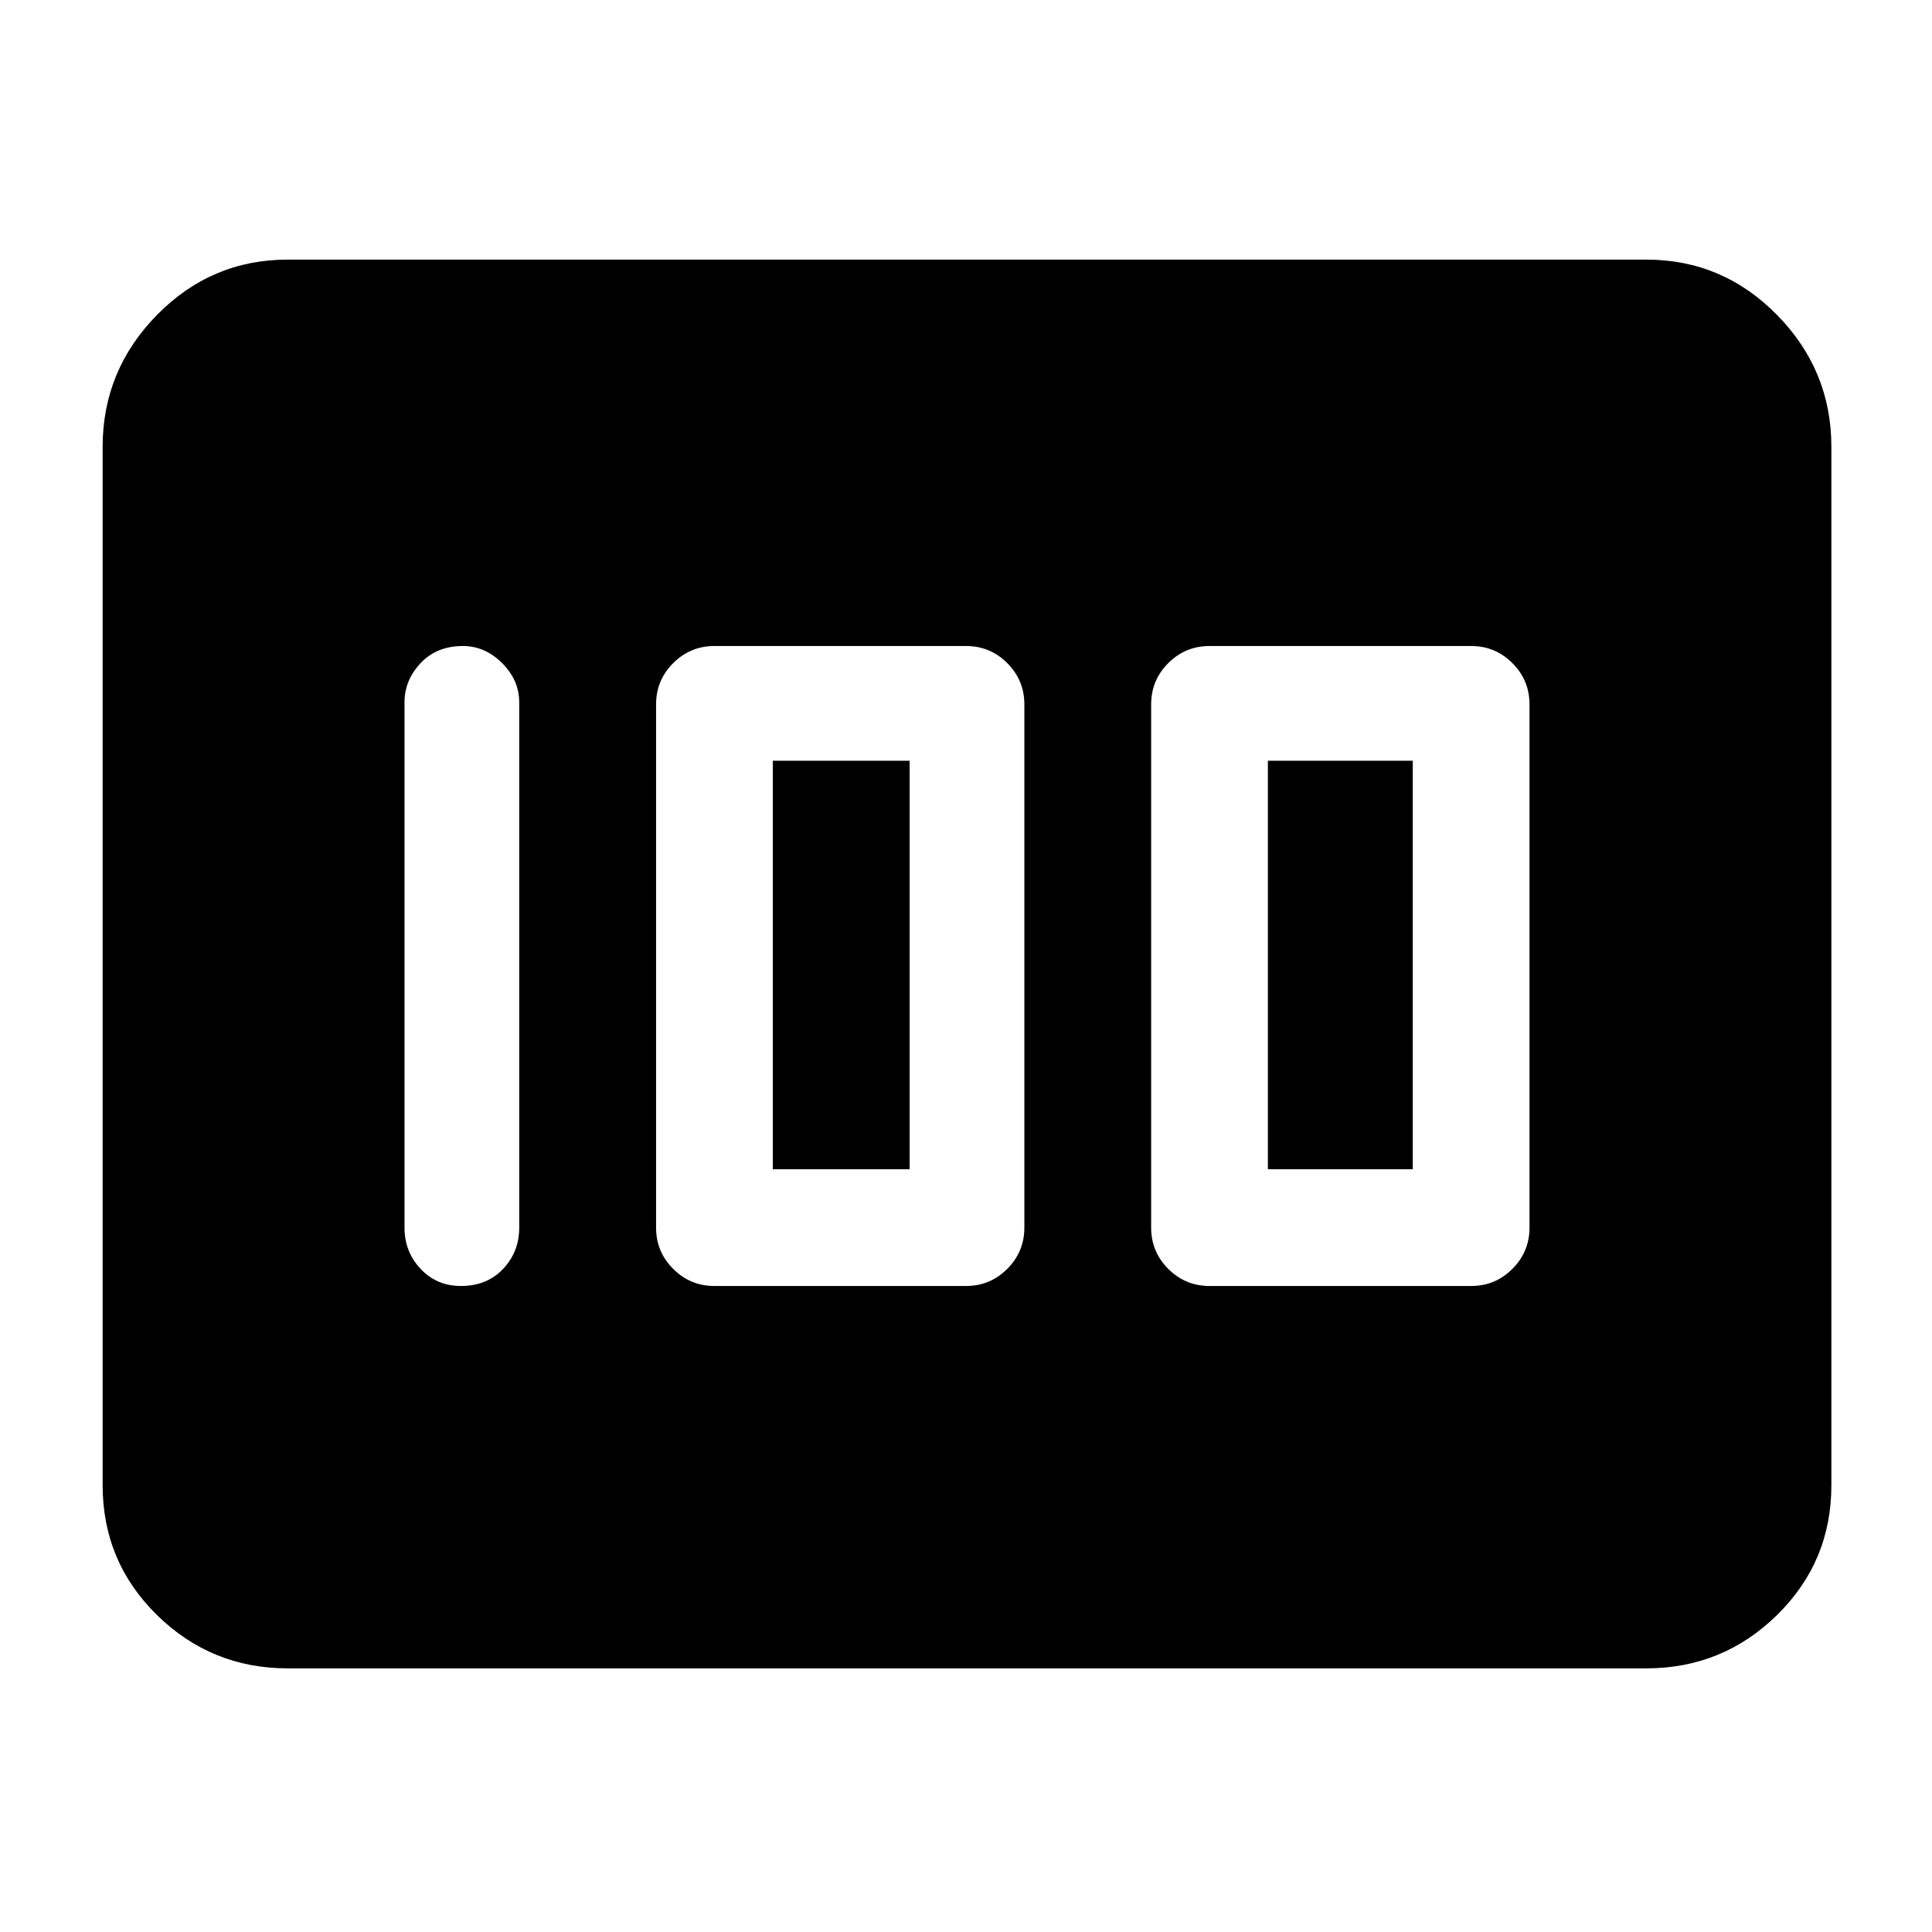 <svg xmlns="http://www.w3.org/2000/svg" height="48" width="48"><path d="M30.05 31.95h6.5q.6 0 1.025-.425Q38 31.1 38 30.5v-13q0-.6-.425-1.025-.425-.425-1.025-.425h-6.5q-.6 0-1.025.425-.425.425-.425 1.025v13q0 .6.425 1.025.425.425 1.025.425Zm1.45-2.9V18.9h3.6v10.15Zm-13.75 2.9H24q.6 0 1.025-.425.425-.425.425-1.025v-13q0-.6-.425-1.025Q24.6 16.05 24 16.05h-6.25q-.6 0-1.025.425-.425.425-.425 1.025v13q0 .6.425 1.025.425.425 1.025.425Zm1.45-2.9V18.9h3.4v10.15Zm-7.75 2.9q.65 0 1.05-.425t.4-1.025V17.45q0-.55-.425-.975-.425-.425-.975-.425-.65 0-1.05.425t-.4.975V30.5q0 .6.4 1.025.4.425 1 .425Zm-4.3 9.5q-1.9 0-3.25-1.325T2.55 36.9V11.1q0-1.9 1.35-3.275T7.15 6.45H40.9q1.9 0 3.25 1.375T45.5 11.1v25.8q0 1.9-1.35 3.225-1.35 1.325-3.25 1.325Z"/></svg>